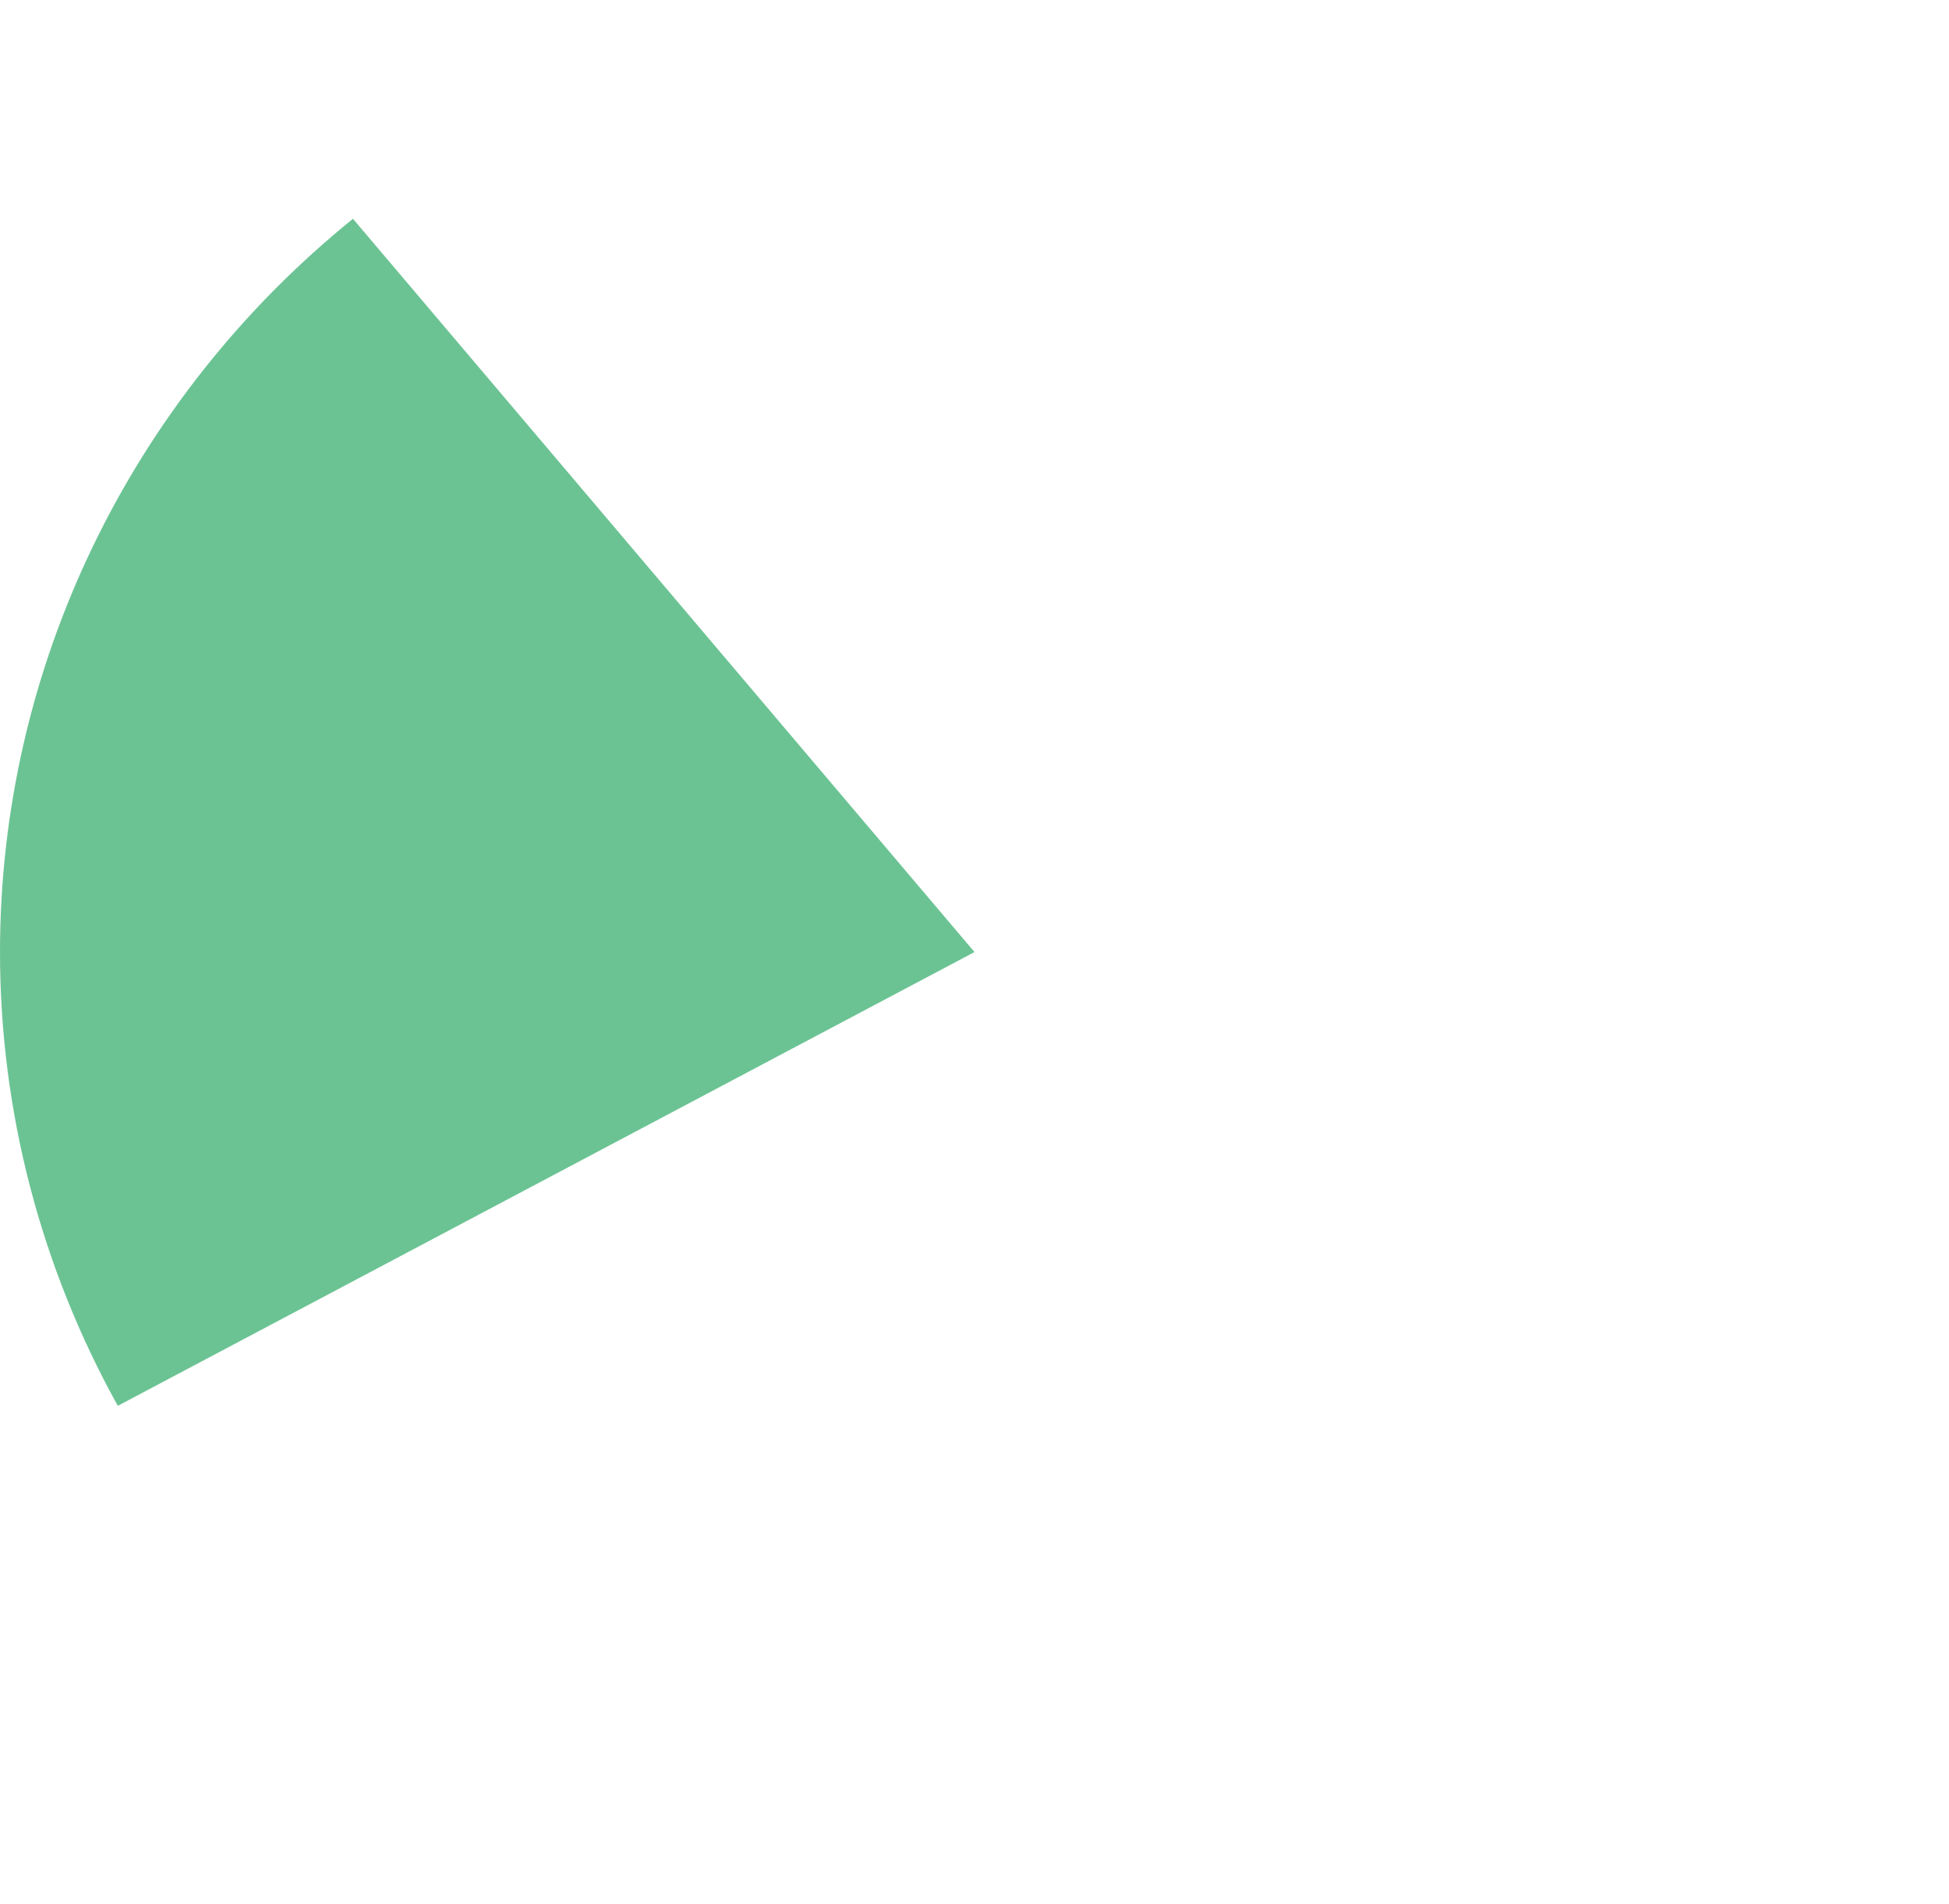 ﻿<?xml version="1.0" encoding="utf-8"?>
<svg version="1.1" xmlns:xlink="http://www.w3.org/1999/xlink" width="216px" height="211px" xmlns="http://www.w3.org/2000/svg">
  <g transform="matrix(1 0 0 1 -1613 -896 )">
    <path d="M 1652.117 920.245  L 1721 1001.5  L 1626.056 1051.784  C 1617.488 1036.345  1613 1019.062  1613 1001.5  C 1613 970.076  1627.34 940.287  1652.117 920.245  Z " fill-rule="nonzero" fill="#6bc393" stroke="none" />
  </g>
</svg>